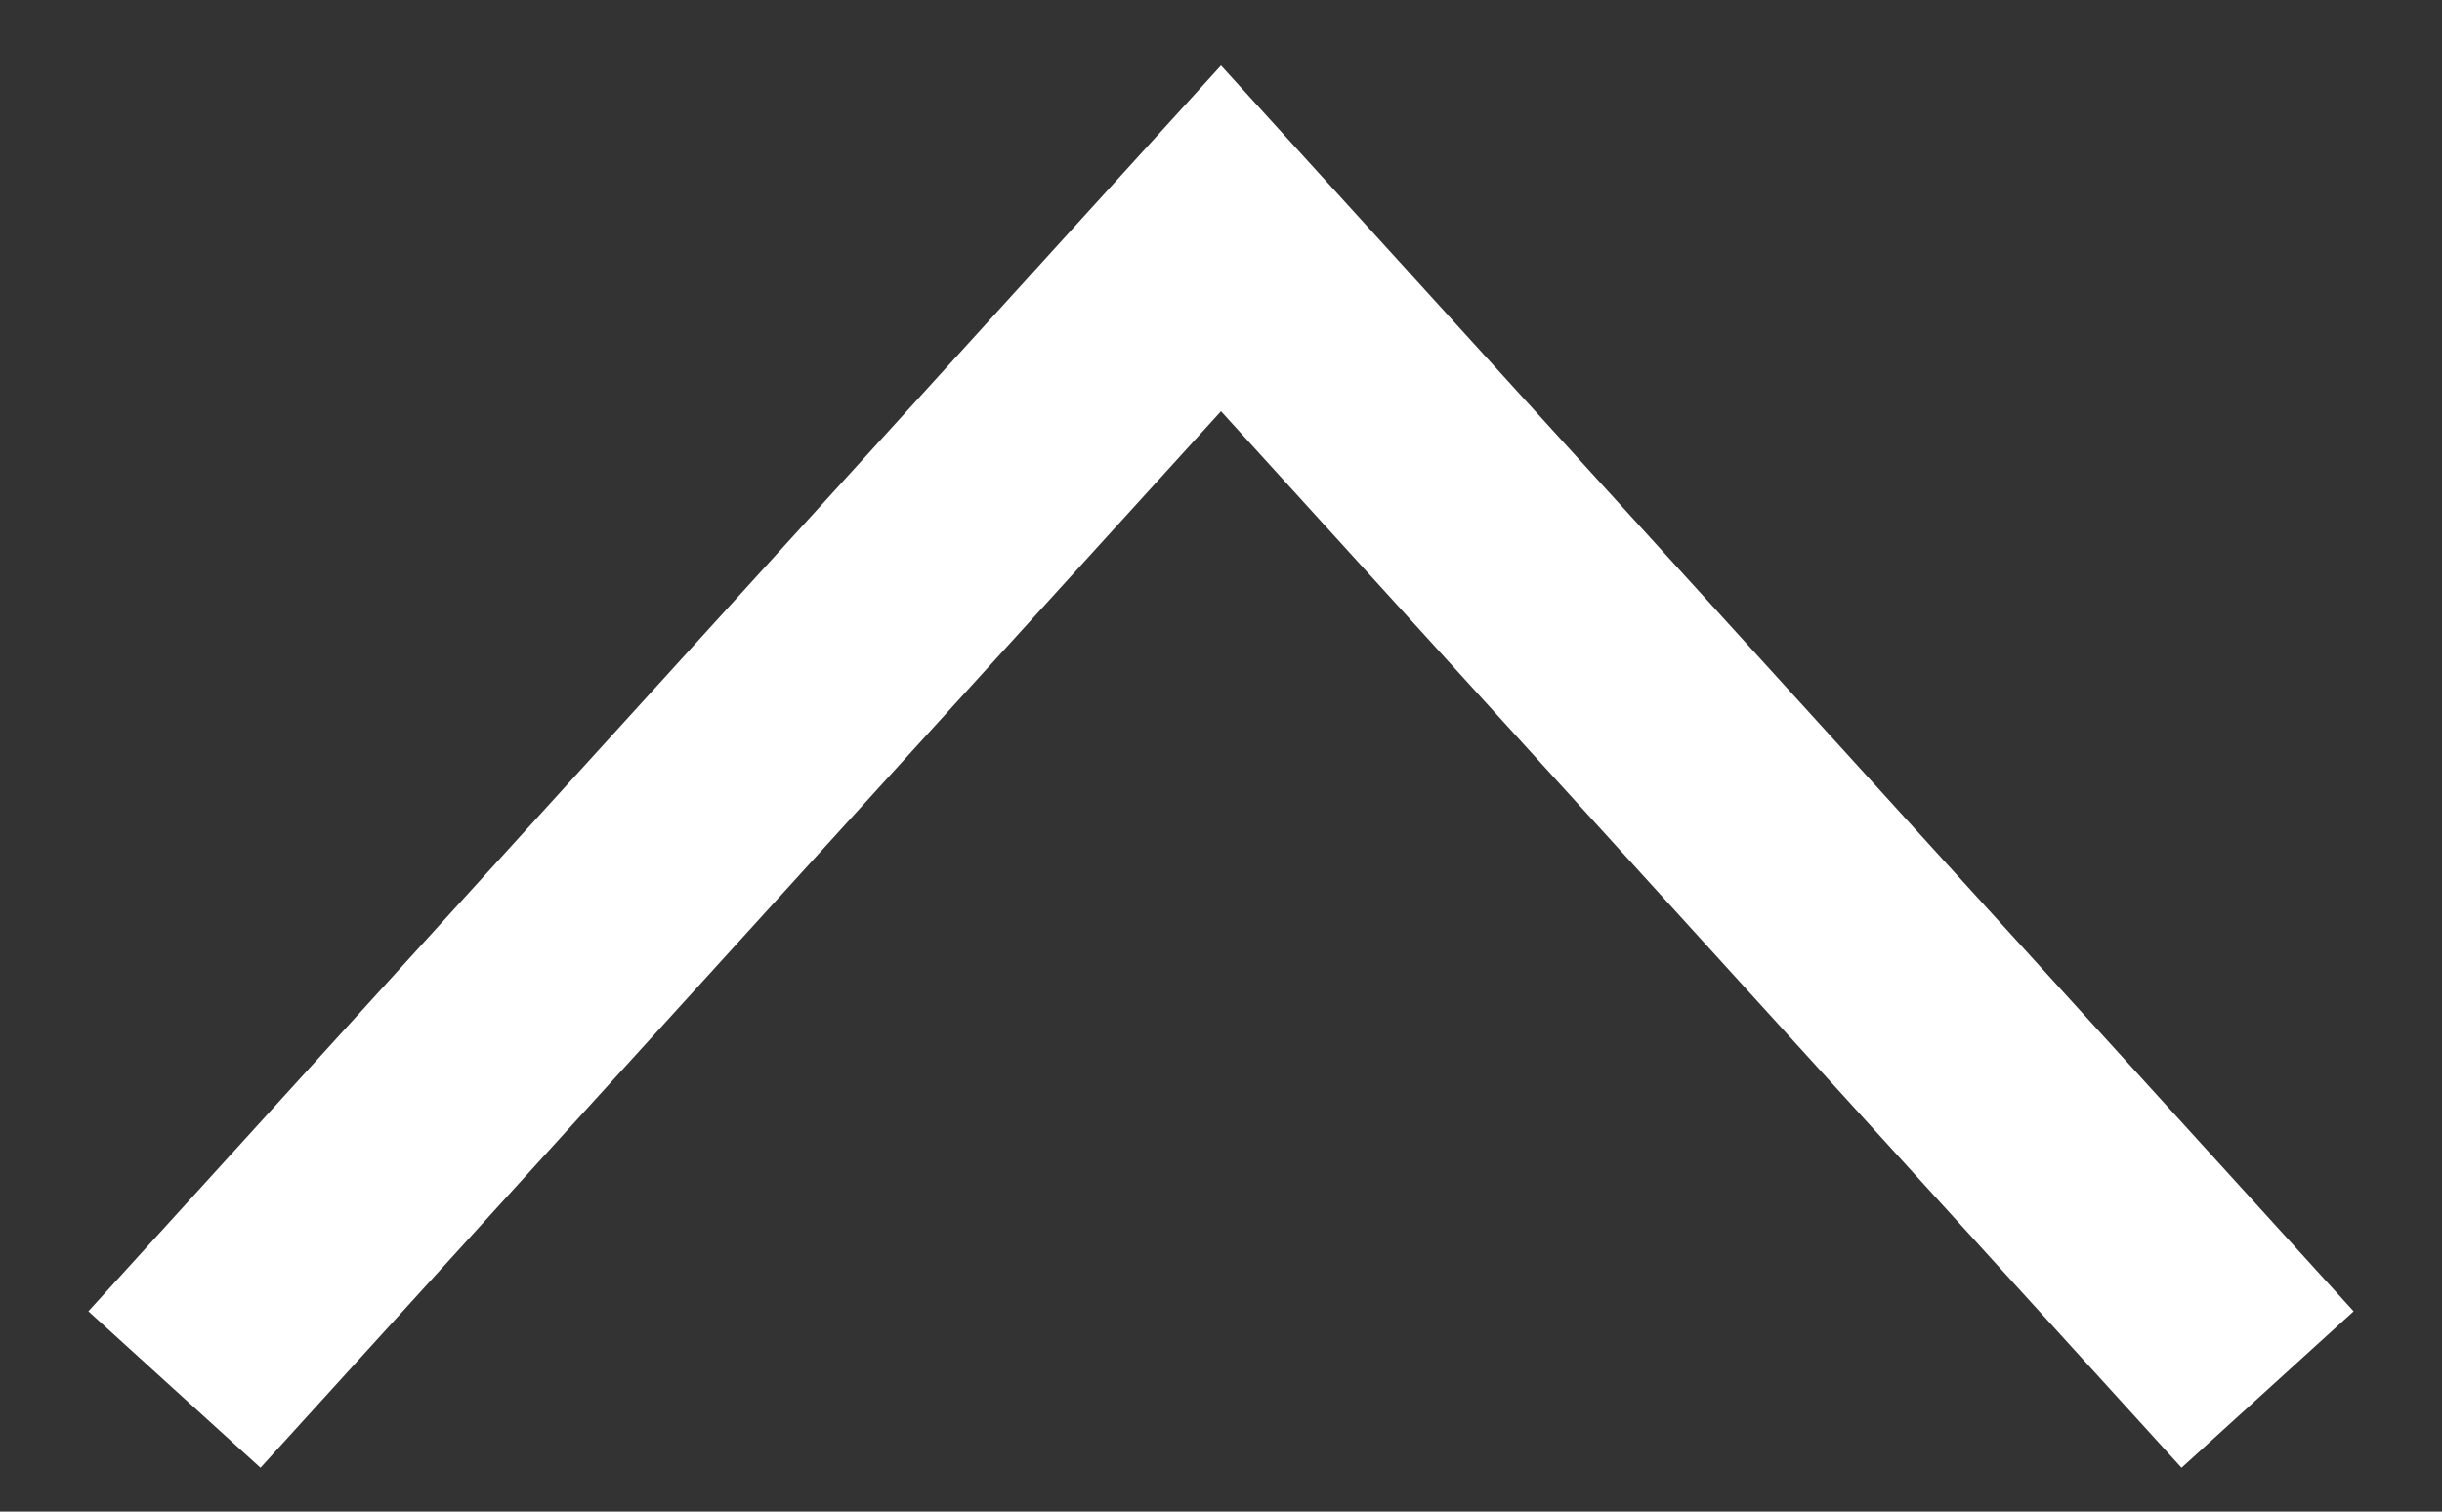 <?xml version="1.0" encoding="UTF-8" standalone="no"?>
<svg width="21px" height="13px" viewBox="0 0 21 13" version="1.1" xmlns="http://www.w3.org/2000/svg" xmlns:xlink="http://www.w3.org/1999/xlink">
    <rect x="0" y="0" width="21" height="13" fill="#333333" stroke="none"/>
    <!-- Generator: Sketch 40.1 (33804) - http://www.bohemiancoding.com/sketch -->
    <title>Slice 1</title>
    <desc>Created with Sketch.</desc>
    <defs></defs>
    <g id="Page-1" stroke="none" stroke-width="1" fill="none" fill-rule="evenodd">
        <g id="1475512752_next" transform="translate(10.5, 7) rotate(-90) translate(-10.5, -7) translate(5, -2)" stroke-width="2" stroke="#FFFFFF">
            <polyline id="Shape" points="0.55 0 10.45 9 0.55 18"></polyline>
        </g>
    </g>
</svg>